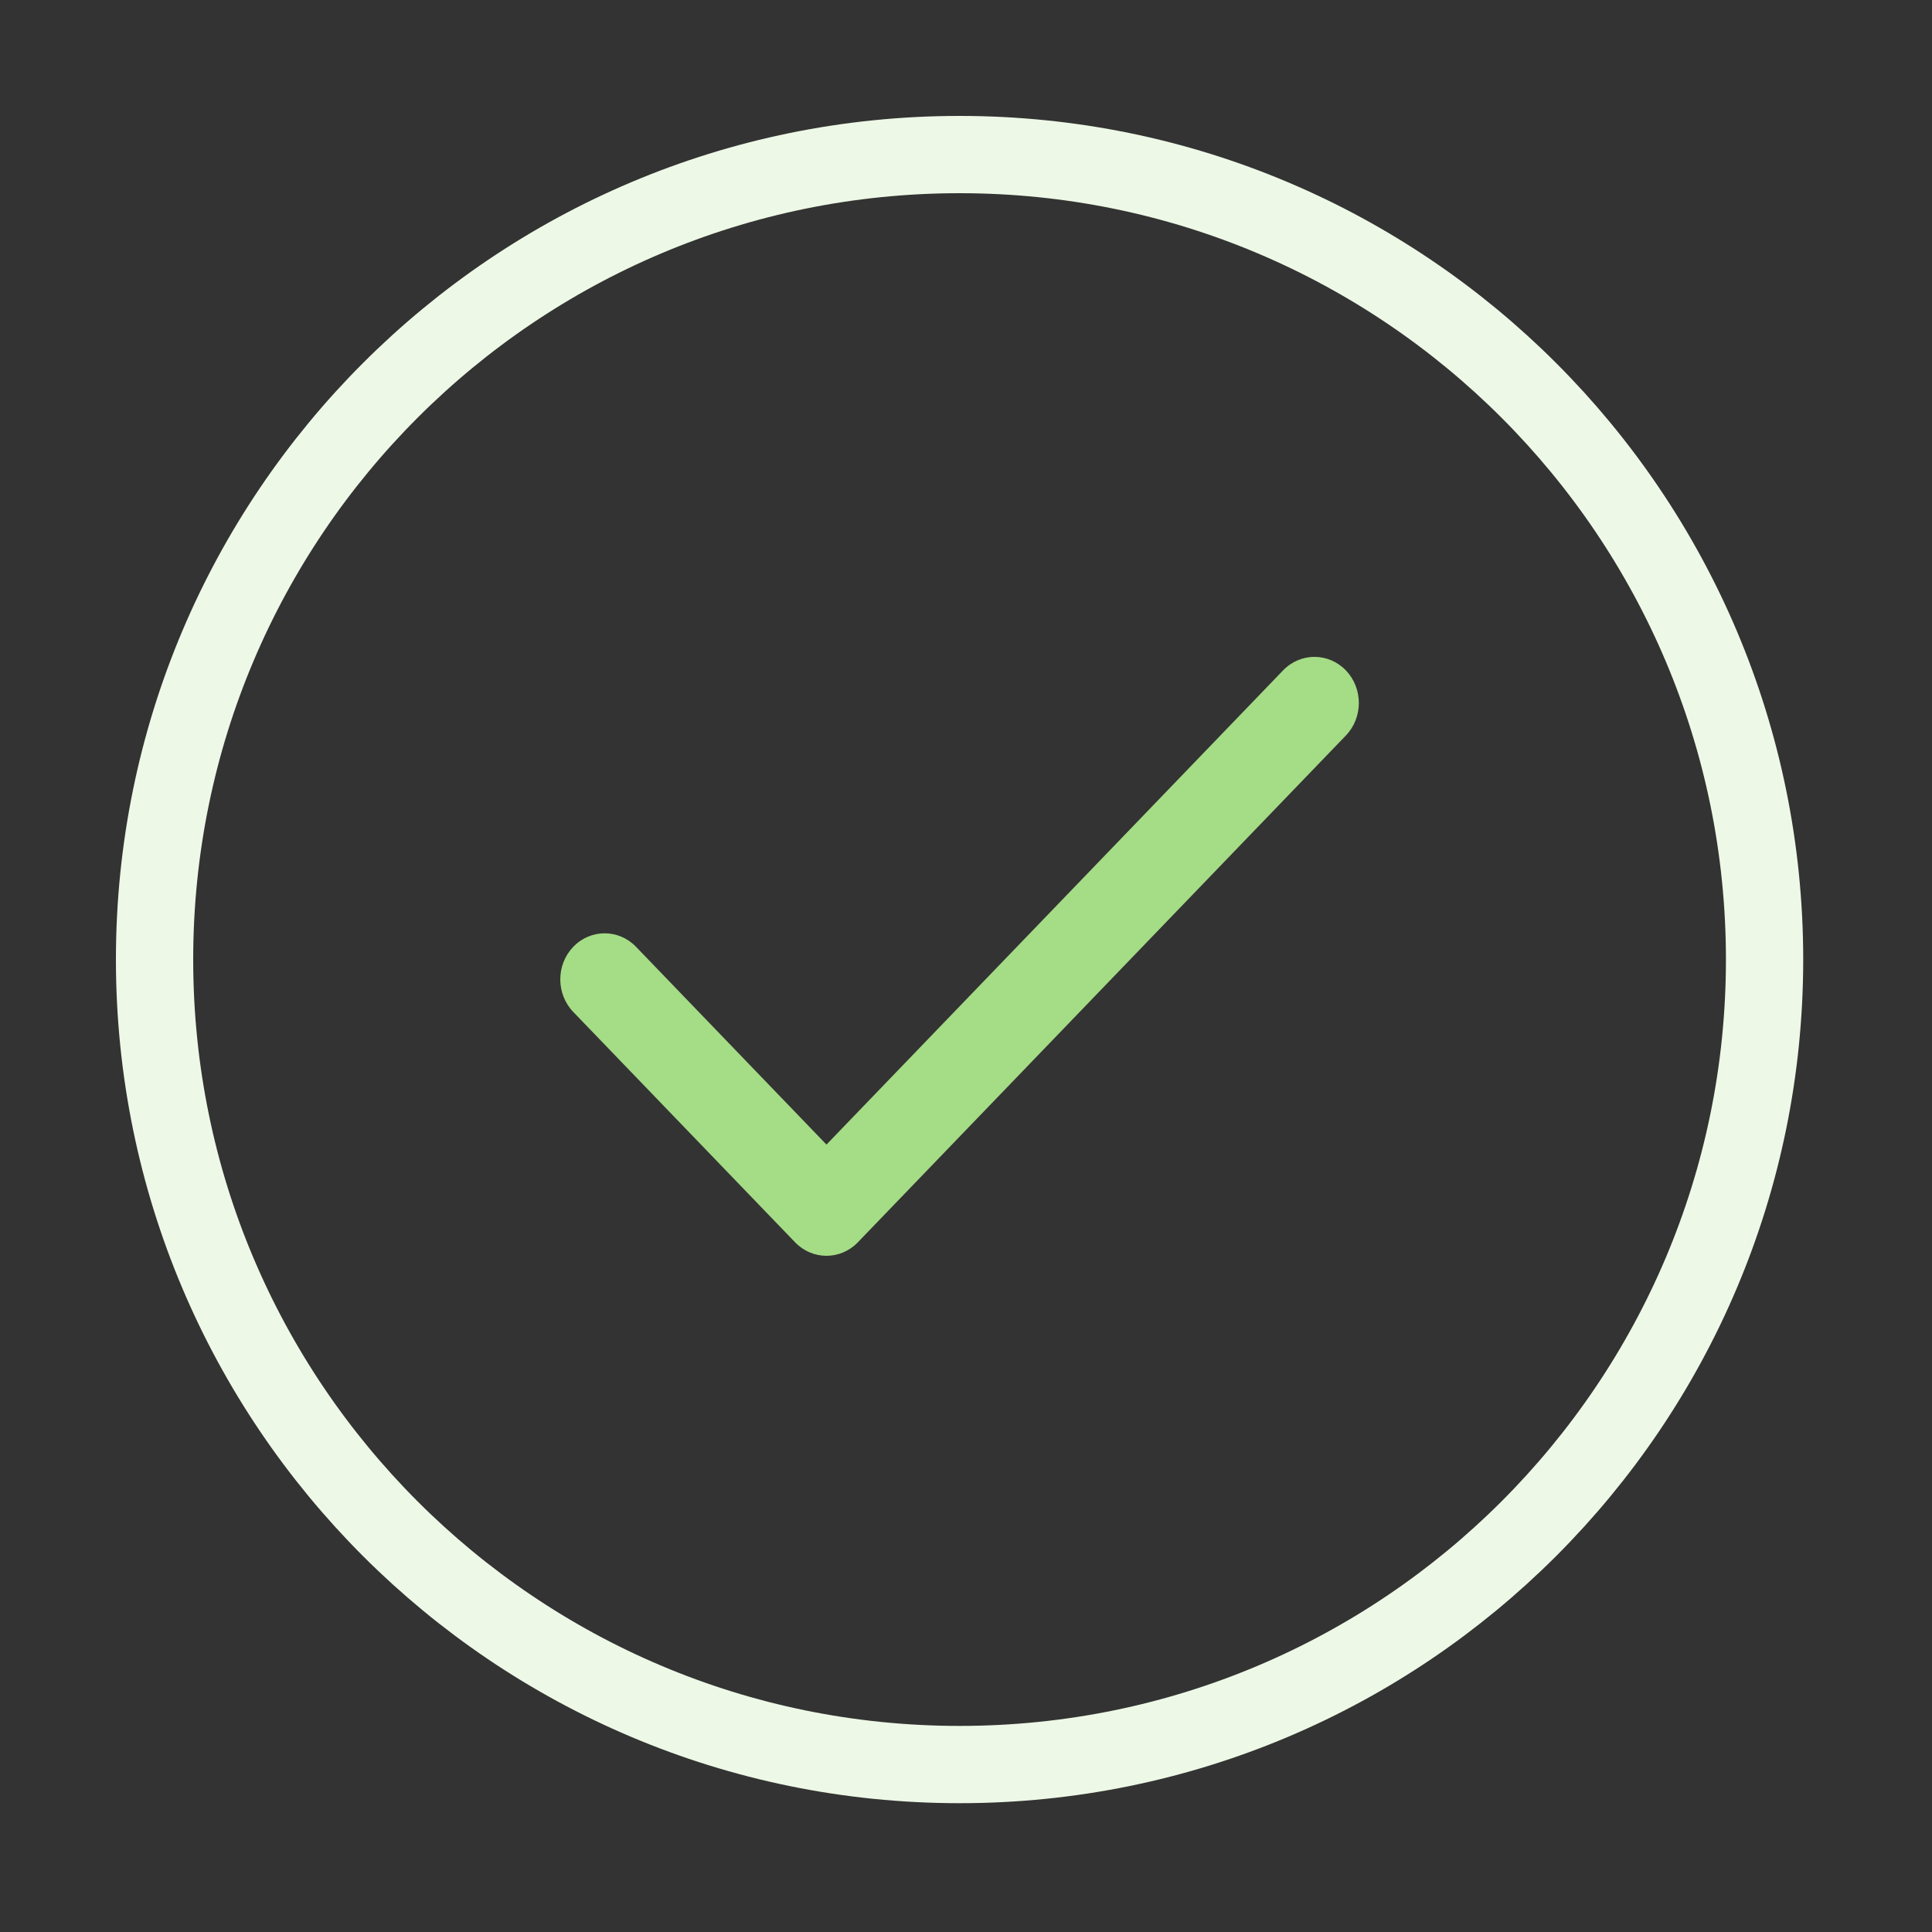<svg width="100" height="100" viewBox="0 0 100 100" fill="none" xmlns="http://www.w3.org/2000/svg">
<rect x="0" y="0" width="100" height="100" fill="#333333" stroke="none"/>
<path d="M49.667 91.333C72.679 91.333 91.334 72.678 91.334 49.667C91.334 26.655 72.679 8 49.667 8C26.655 8 8 26.655 8 49.667C8 72.678 26.655 91.333 49.667 91.333Z" stroke="#EDF8E6" stroke-width="4" stroke-linecap="round" stroke-linejoin="round"/>
<path fill-rule="evenodd" clip-rule="evenodd" d="M69.661 34.698C70.558 35.63 70.558 37.139 69.661 38.071L44.401 64.302C43.505 65.233 42.051 65.233 41.154 64.302L29.673 52.379C28.776 51.447 28.776 49.937 29.673 49.006C30.569 48.075 32.023 48.075 32.92 49.006L42.778 59.243L66.413 34.698C67.31 33.767 68.764 33.767 69.661 34.698Z" fill="#A5DC86"/>
</svg>
